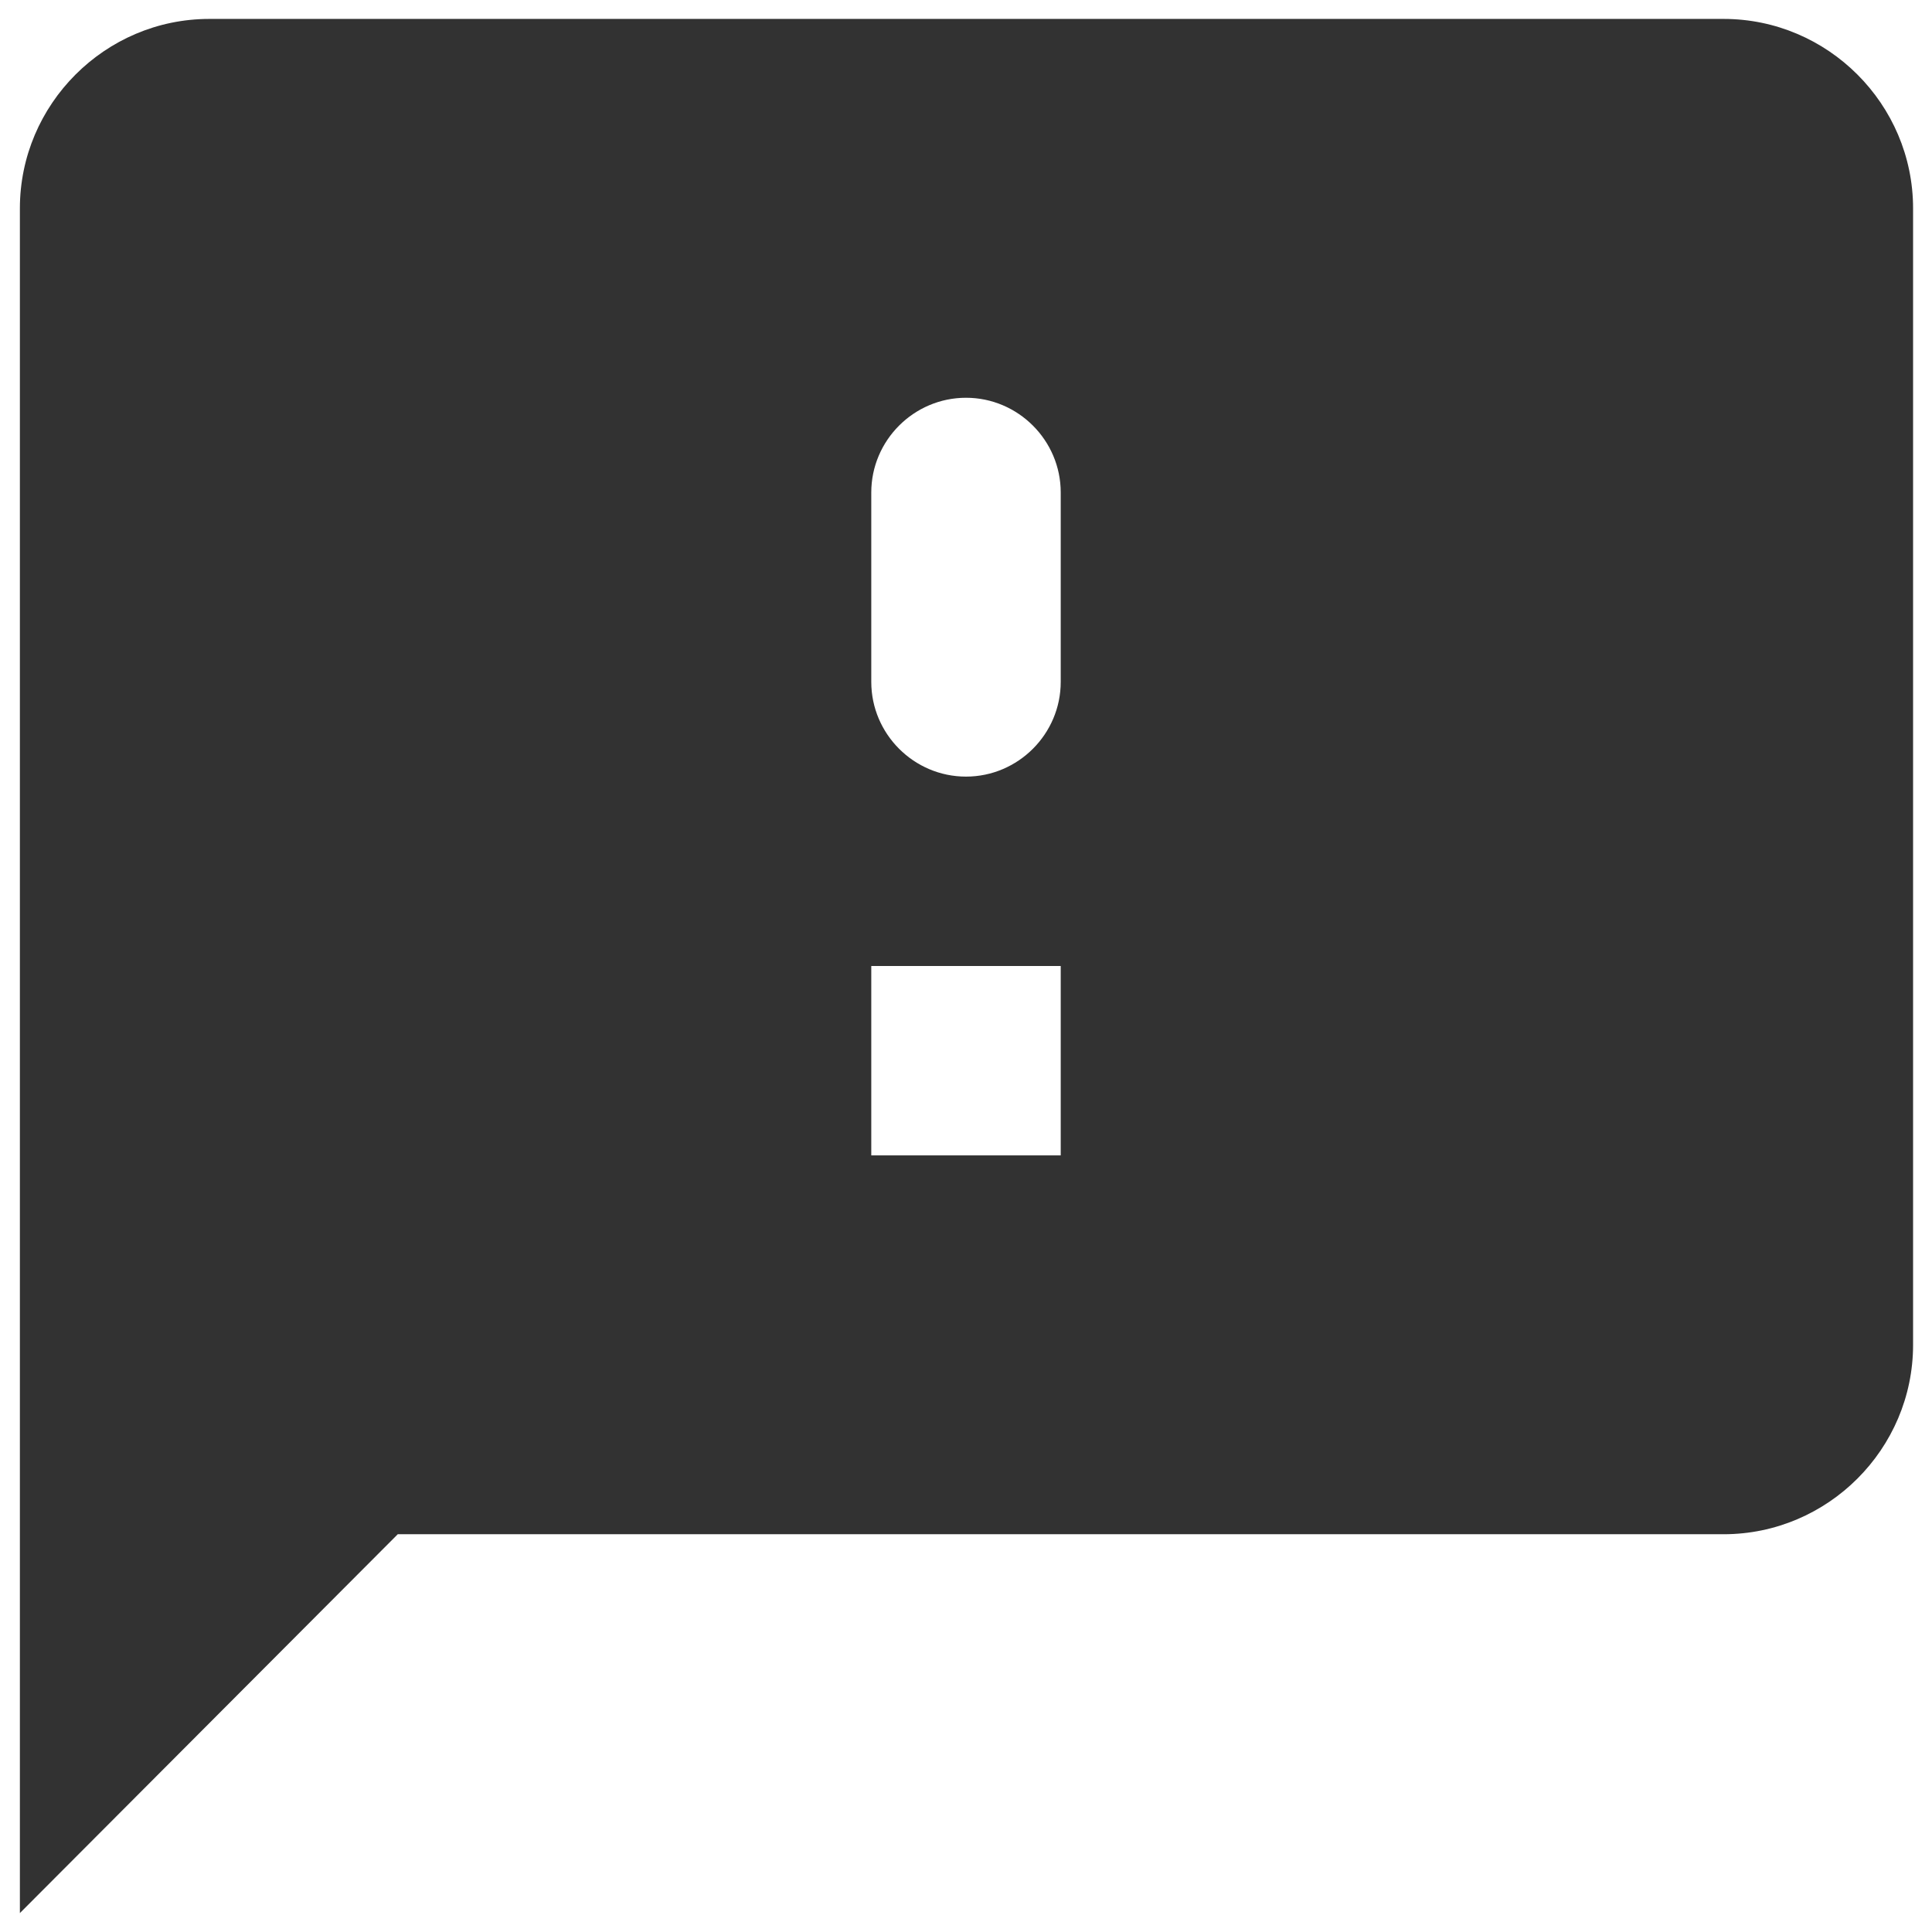 <svg width="34" height="34" viewBox="0 0 34 34" fill="none" xmlns="http://www.w3.org/2000/svg">
    <path
        d="M30.333 0.333H3.683C1.85 0.333 0.35 1.833 0.35 3.667V33.667L7 27H30.333C32.167 27 33.667 25.5 33.667 23.667V3.667C33.667 1.833 32.167 0.333 30.333 0.333ZM18.667 20.333H15.333V17H18.667V20.333ZM18.667 12C18.667 12.917 17.917 13.667 17 13.667C16.083 13.667 15.333 12.917 15.333 12V8.667C15.333 7.75 16.083 7 17 7C17.917 7 18.667 7.75 18.667 8.667V12Z"
        fill="#323232" />
</svg>

